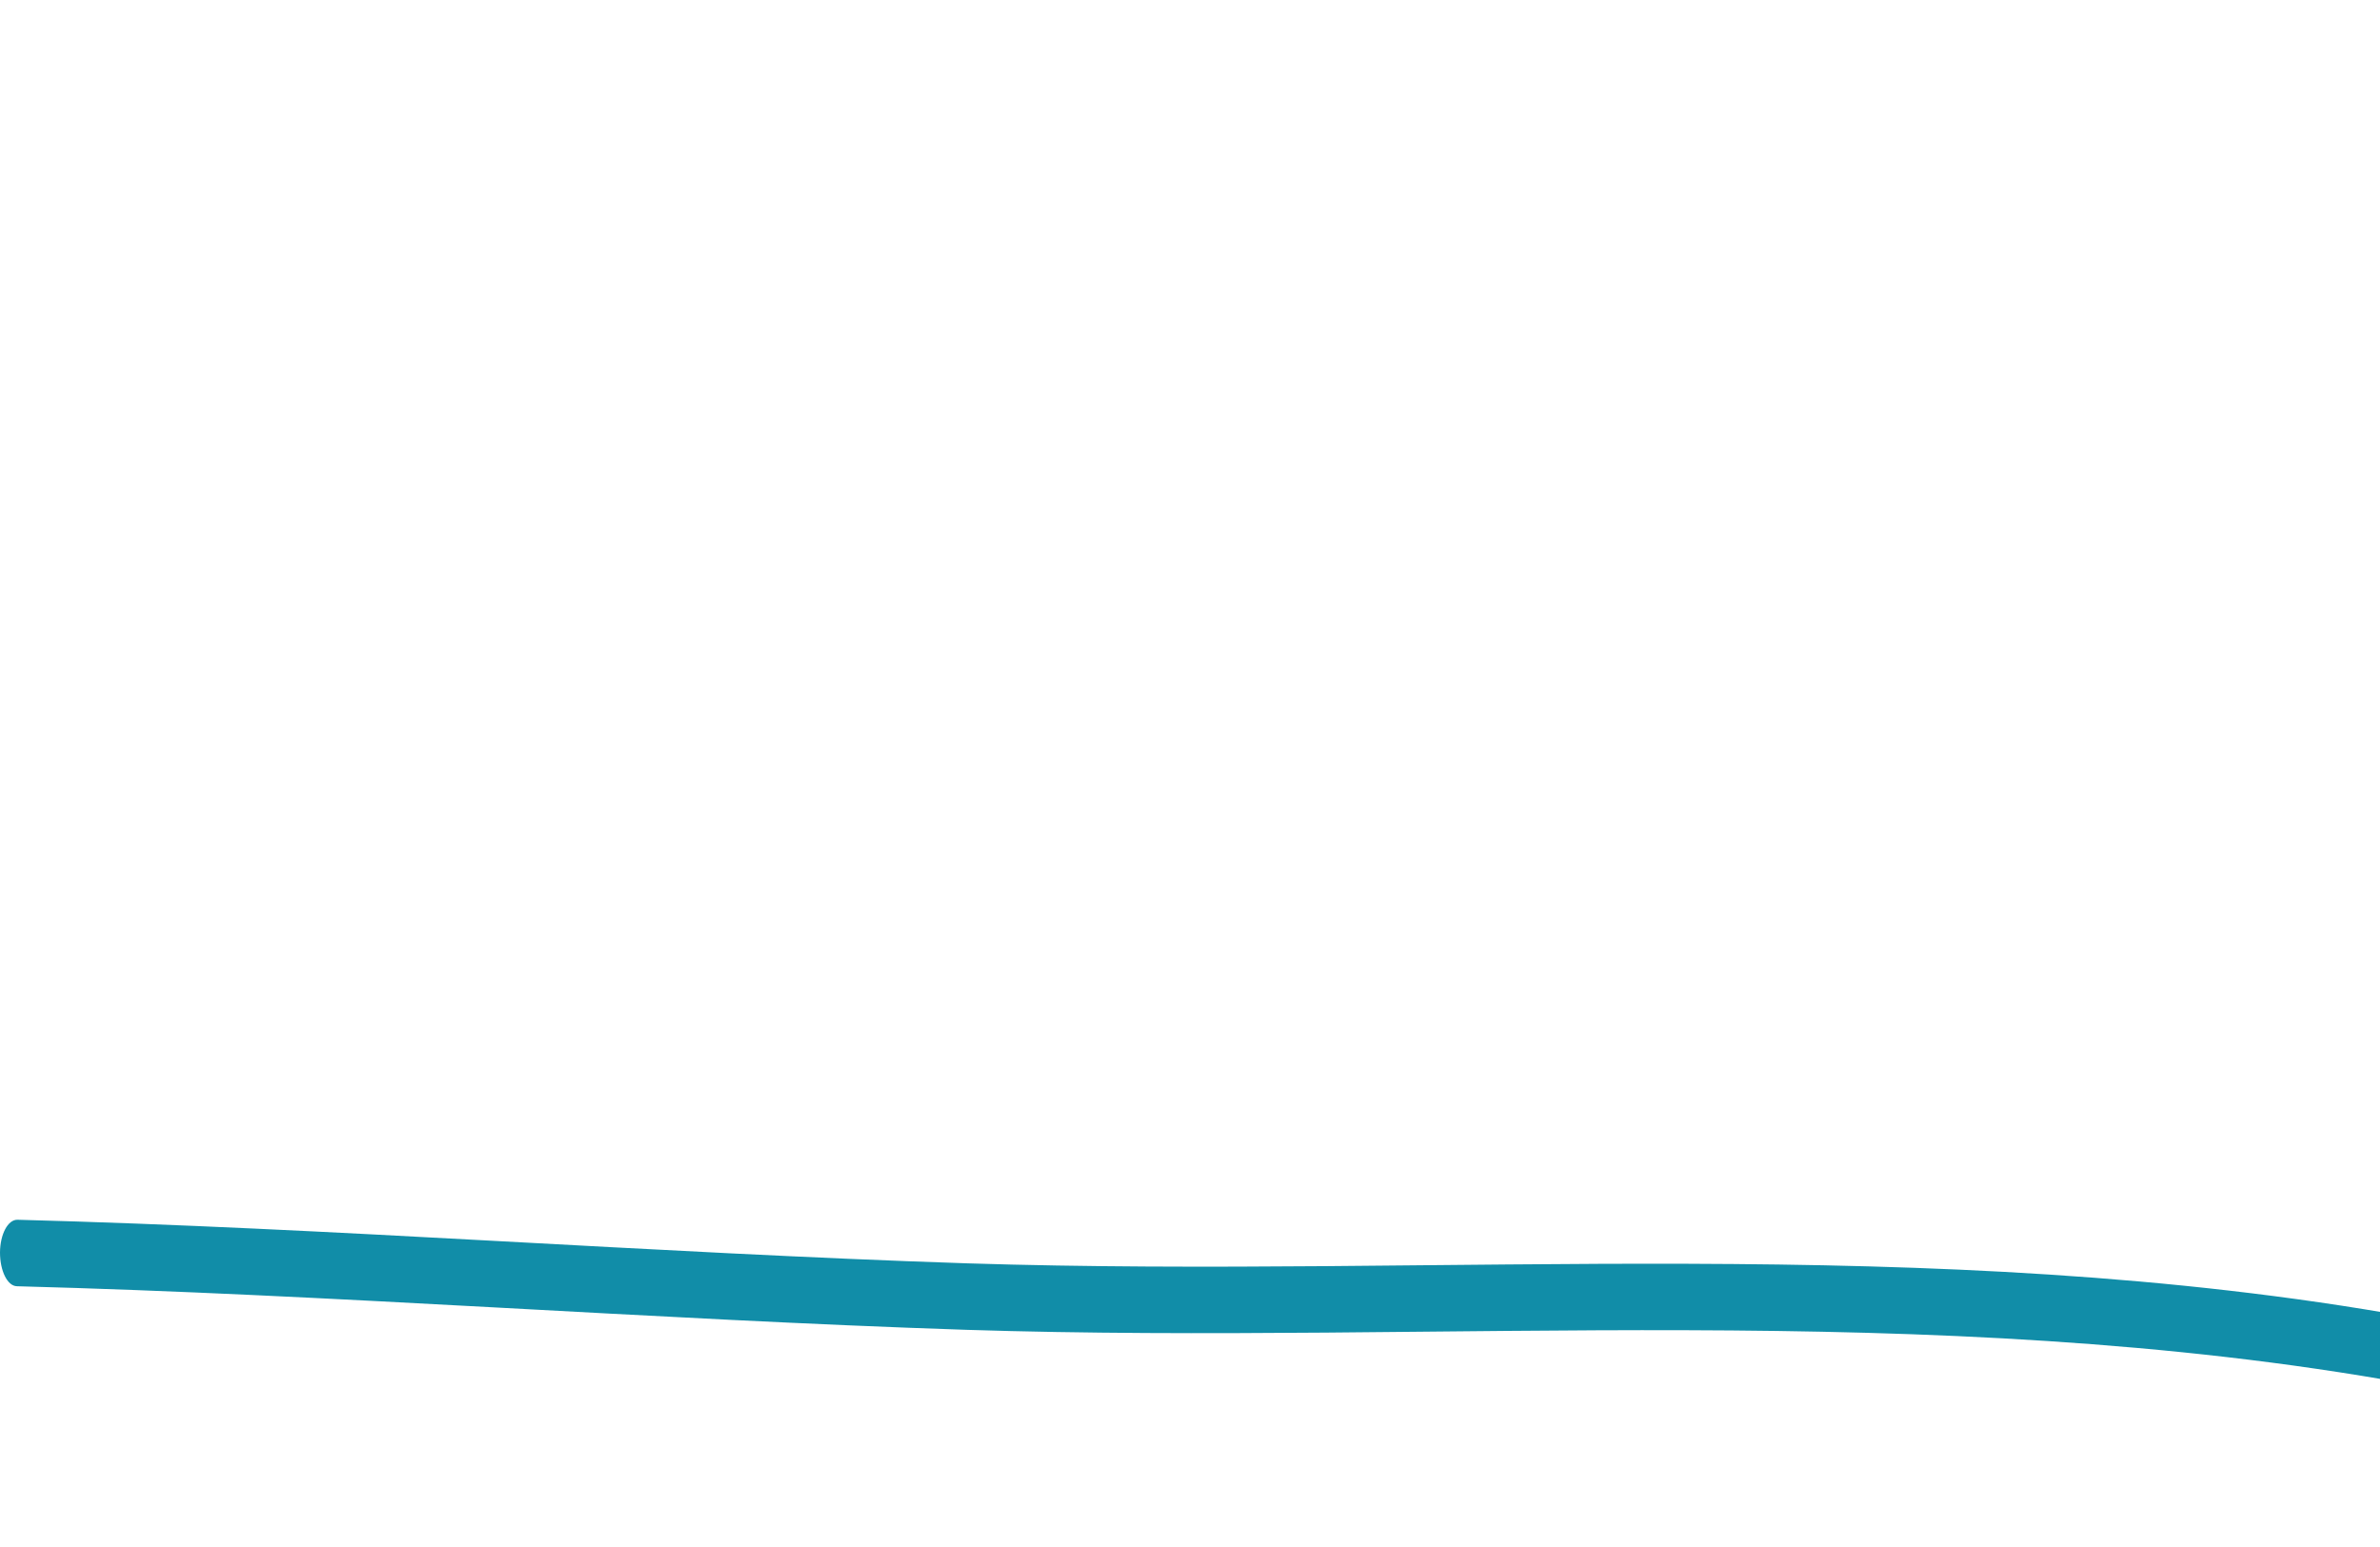                         <svg 
                        class="element"
                        xmlns="http://www.w3.org/2000/svg"
                        width="160" 
                        height="104" 
                        fill="none">
                        <path 
                              fill="#118DA8" 
                              fill-rule="evenodd" 
                              d="M161.95 88.53c-32.1-5.75-64.75-2.57-96.94-3.6-21.29-.7-42.57-2.37-63.84-2.93-.64-.01-1.16.97-1.17 2.2 0 1.24.5 2.26 1.14 2.27 21.27.56 42.55 2.23 63.83 2.93 32.13 1.03 64.72-2.16 96.77 3.6.63.1 1.2-.8 1.25-2.03.06-1.23-.4-2.32-1.04-2.44Z"/>
                        </svg>